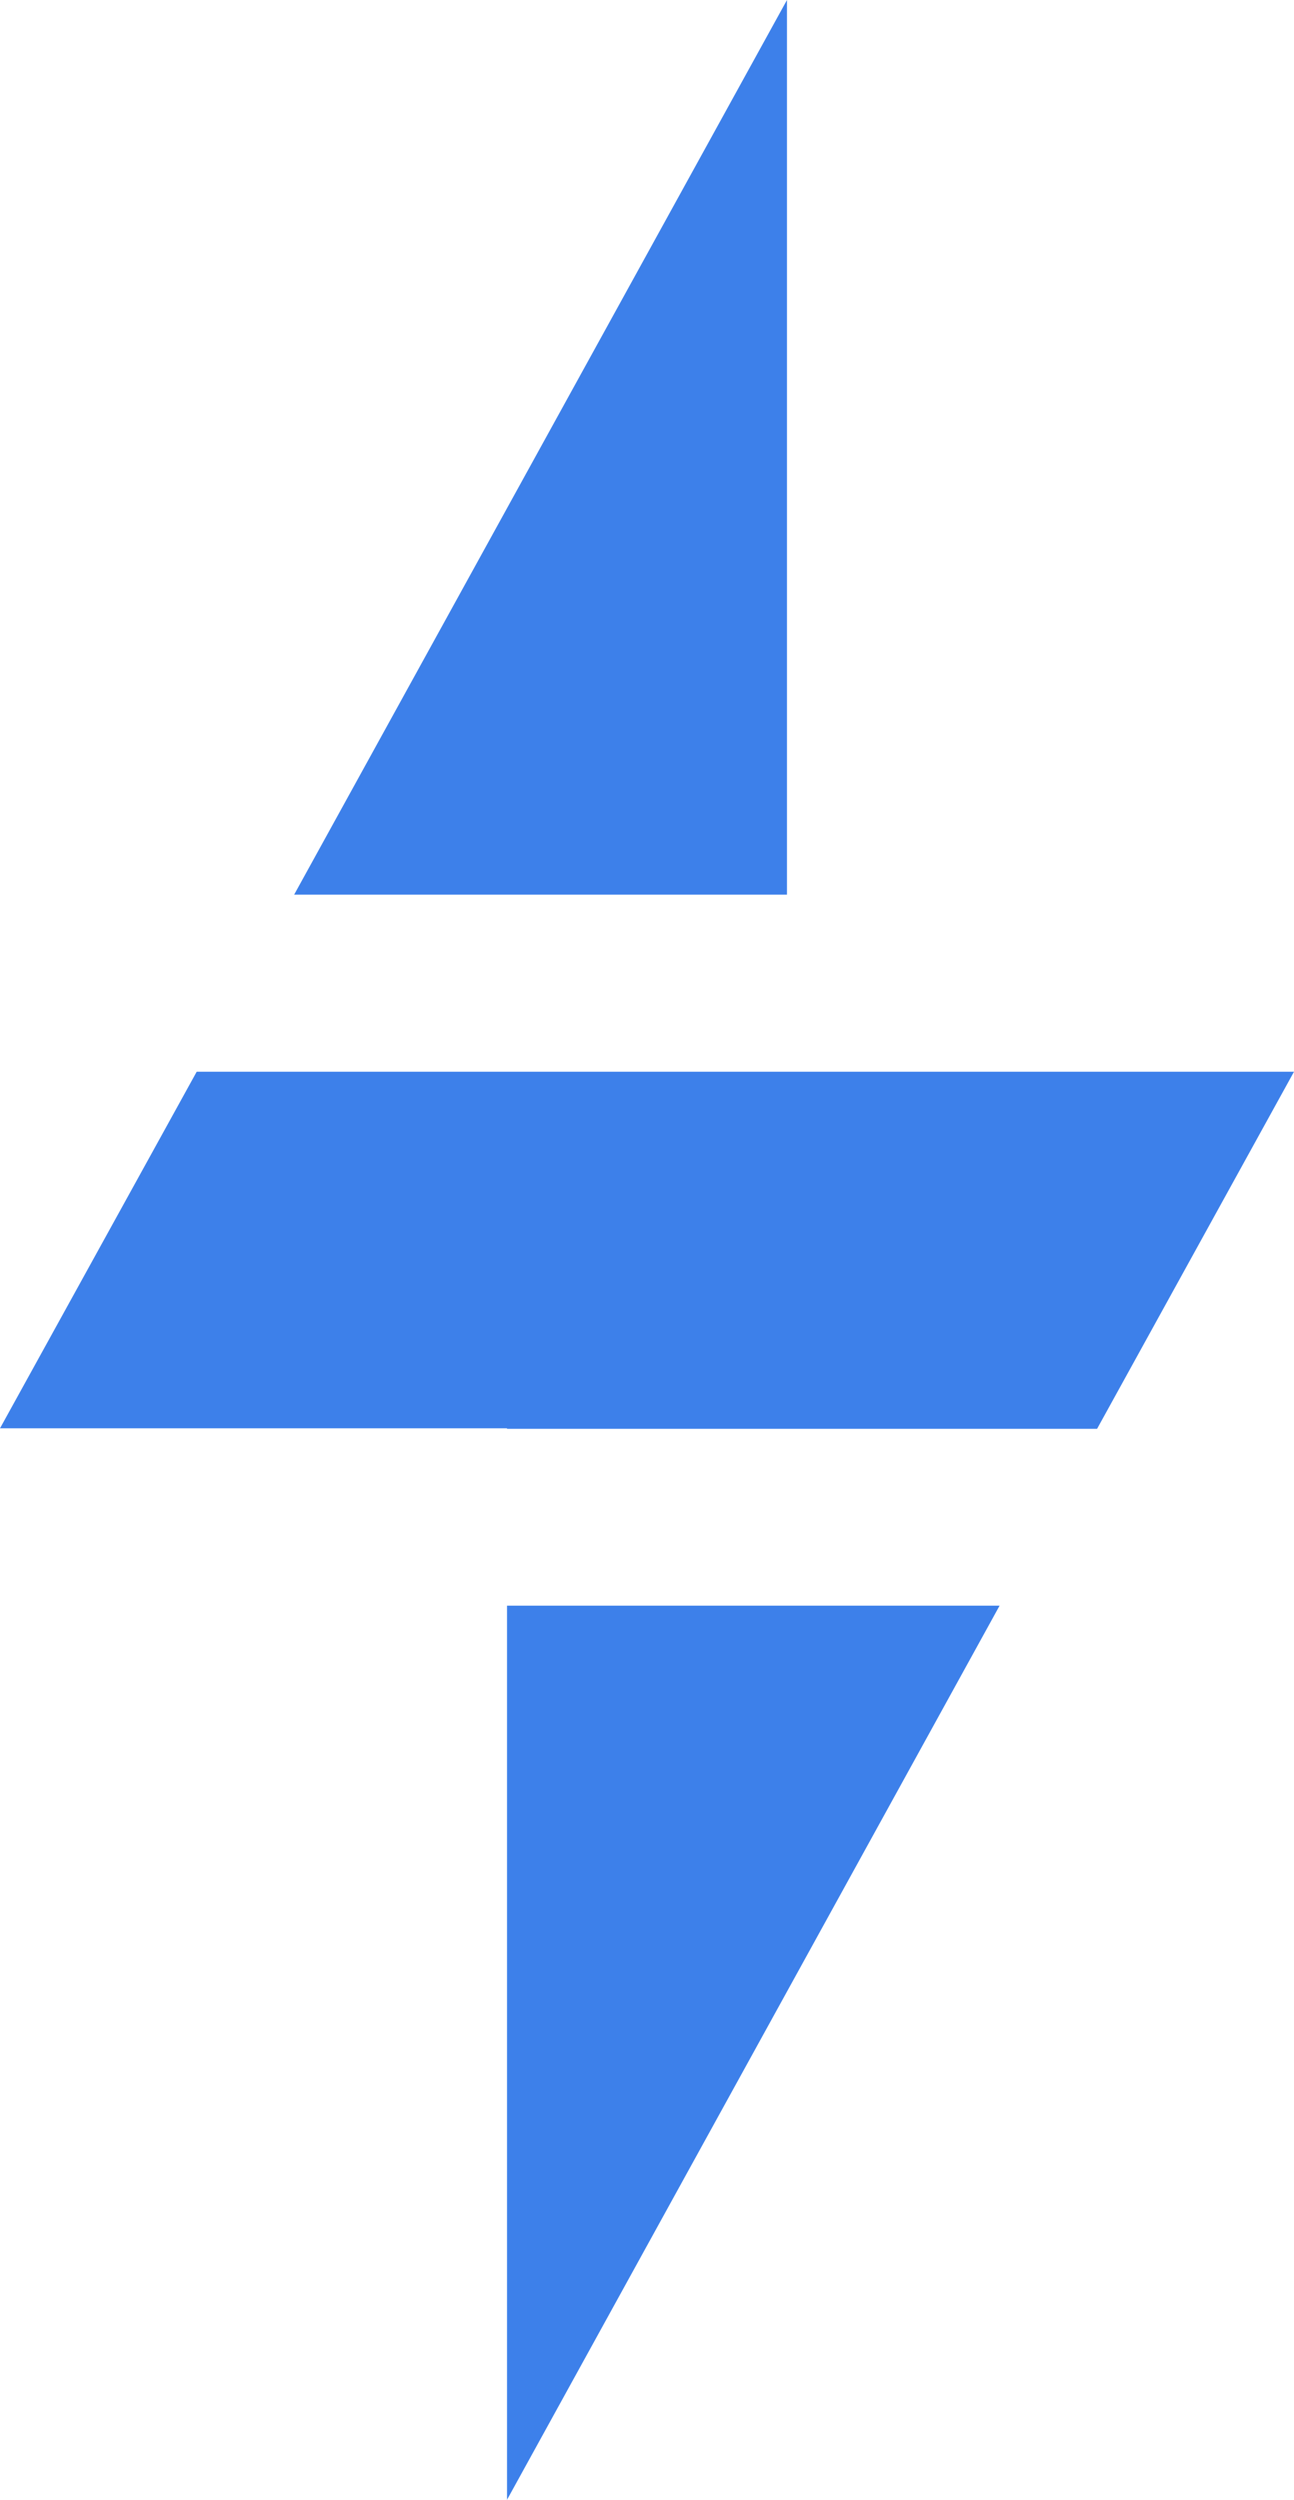 <svg width="29" height="56" viewBox="0 0 29 56" fill="none" xmlns="http://www.w3.org/2000/svg">
<path d="M17.637 20.042V0L6.592 20.042H17.637Z" fill="#3D80EA"/>
<path d="M4.408 24.009L0 31.997H11.363V32.008H24.587L29 24.009H17.637H4.408Z" fill="#3D80EA"/>
<path d="M11.363 35.97V56L22.402 35.97H11.363Z" fill="#3D80EA"/>
</svg>
